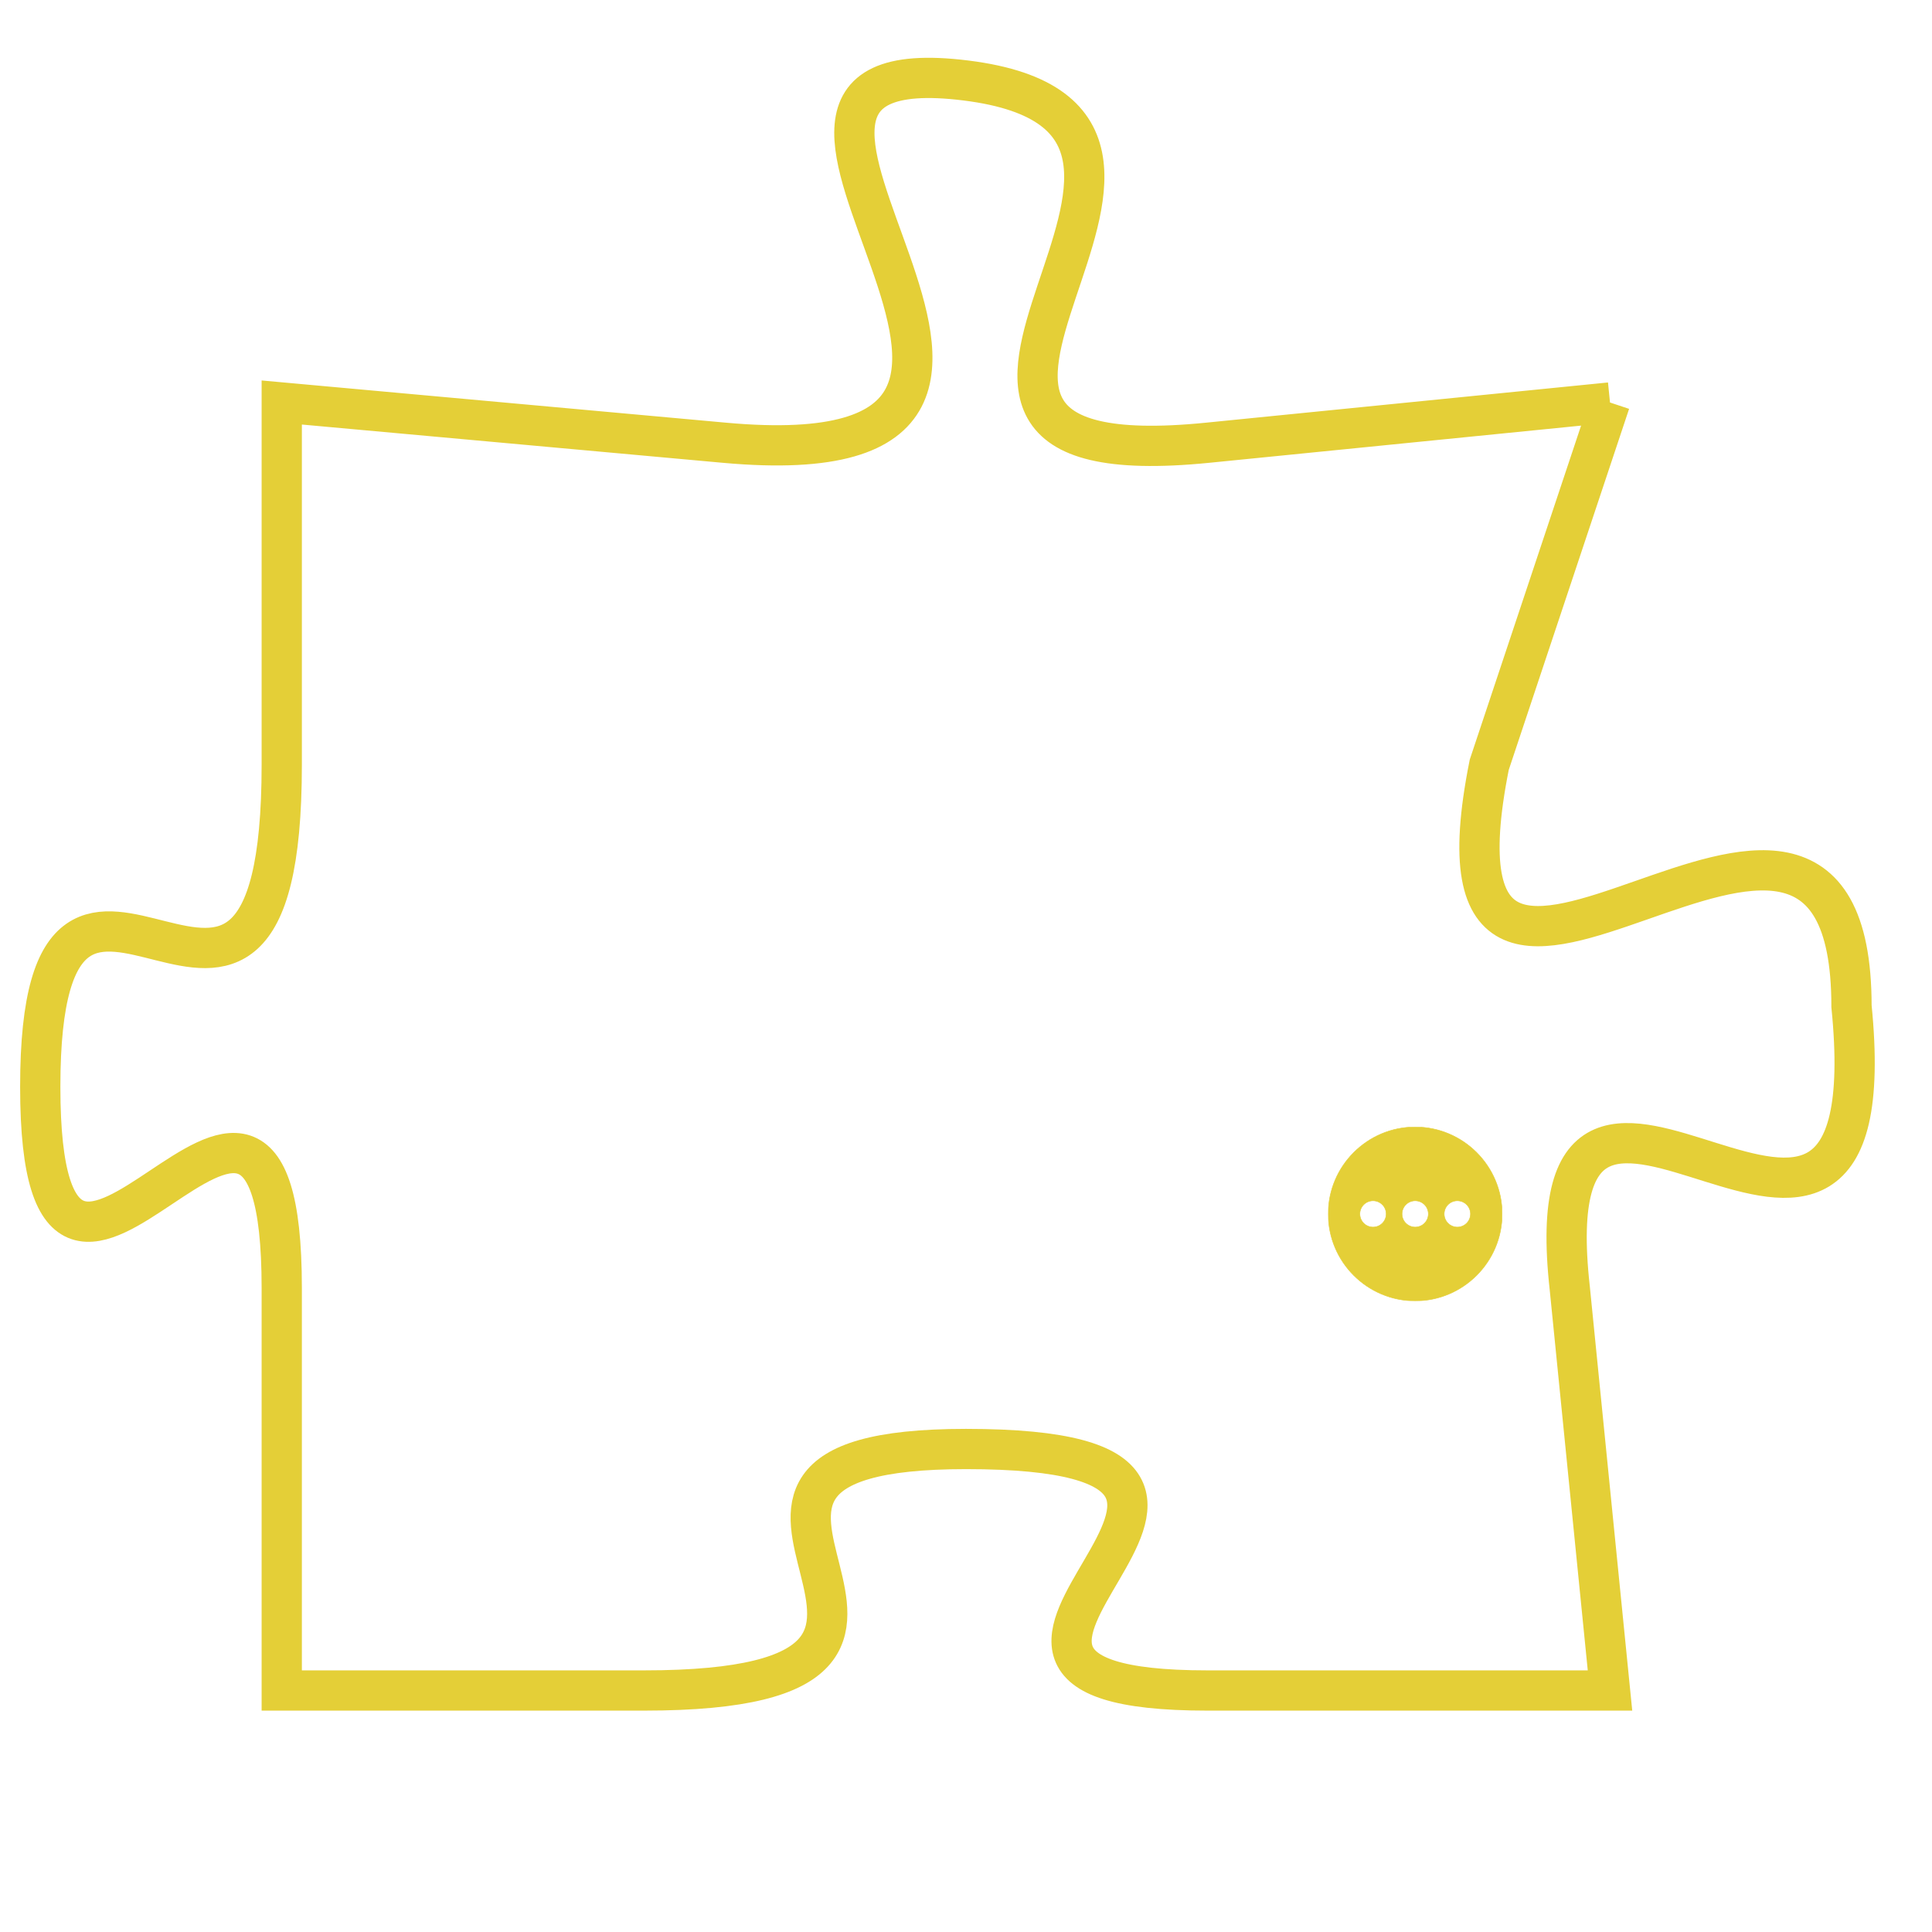<svg version="1.1" xmlns="http://www.w3.org/2000/svg" xmlns:xlink="http://www.w3.org/1999/xlink" fill="transparent" x="0" y="0" width="350" height="350" preserveAspectRatio="xMinYMin slice"><style type="text/css">.links{fill:transparent;stroke: #E4CF37;}.links:hover{fill:#63D272; opacity:0.4;}</style><defs><g id="allt"><path id="t7683" d="M462,1888 L452,1889 C442,1890 454,1881 446,1880 C438,1879 451,1890 440,1889 L429,1888 429,1888 L429,1897 C429,1907 423,1896 423,1905 C423,1914 429,1901 429,1910 L429,1920 429,1920 L438,1920 C448,1920 437,1914 446,1914 C456,1914 443,1920 452,1920 L462,1920 462,1920 L461,1910 C460,1901 469,1913 468,1903 C468,1894 457,1907 459,1897 L462,1888"/></g><clipPath id="c" clipRule="evenodd" fill="transparent"><use href="#t7683"/></clipPath></defs><svg viewBox="422 1878 48 43" preserveAspectRatio="xMinYMin meet"><svg width="4380" height="2430"><g><image crossorigin="anonymous" x="0" y="0" href="https://nftpuzzle.license-token.com/assets/completepuzzle.svg" width="100%" height="100%" /><g class="links"><use href="#t7683"/></g></g></svg><svg x="455" y="1906" height="9%" width="9%" viewBox="0 0 330 330"><g><a xlink:href="https://nftpuzzle.license-token.com/" class="links"><title>See the most innovative NFT based token software licensing project</title><path fill="#E4CF37" id="more" d="M165,0C74.019,0,0,74.019,0,165s74.019,165,165,165s165-74.019,165-165S255.981,0,165,0z M85,190 c-13.785,0-25-11.215-25-25s11.215-25,25-25s25,11.215,25,25S98.785,190,85,190z M165,190c-13.785,0-25-11.215-25-25 s11.215-25,25-25s25,11.215,25,25S178.785,190,165,190z M245,190c-13.785,0-25-11.215-25-25s11.215-25,25-25 c13.785,0,25,11.215,25,25S258.785,190,245,190z"></path></a></g></svg></svg></svg>